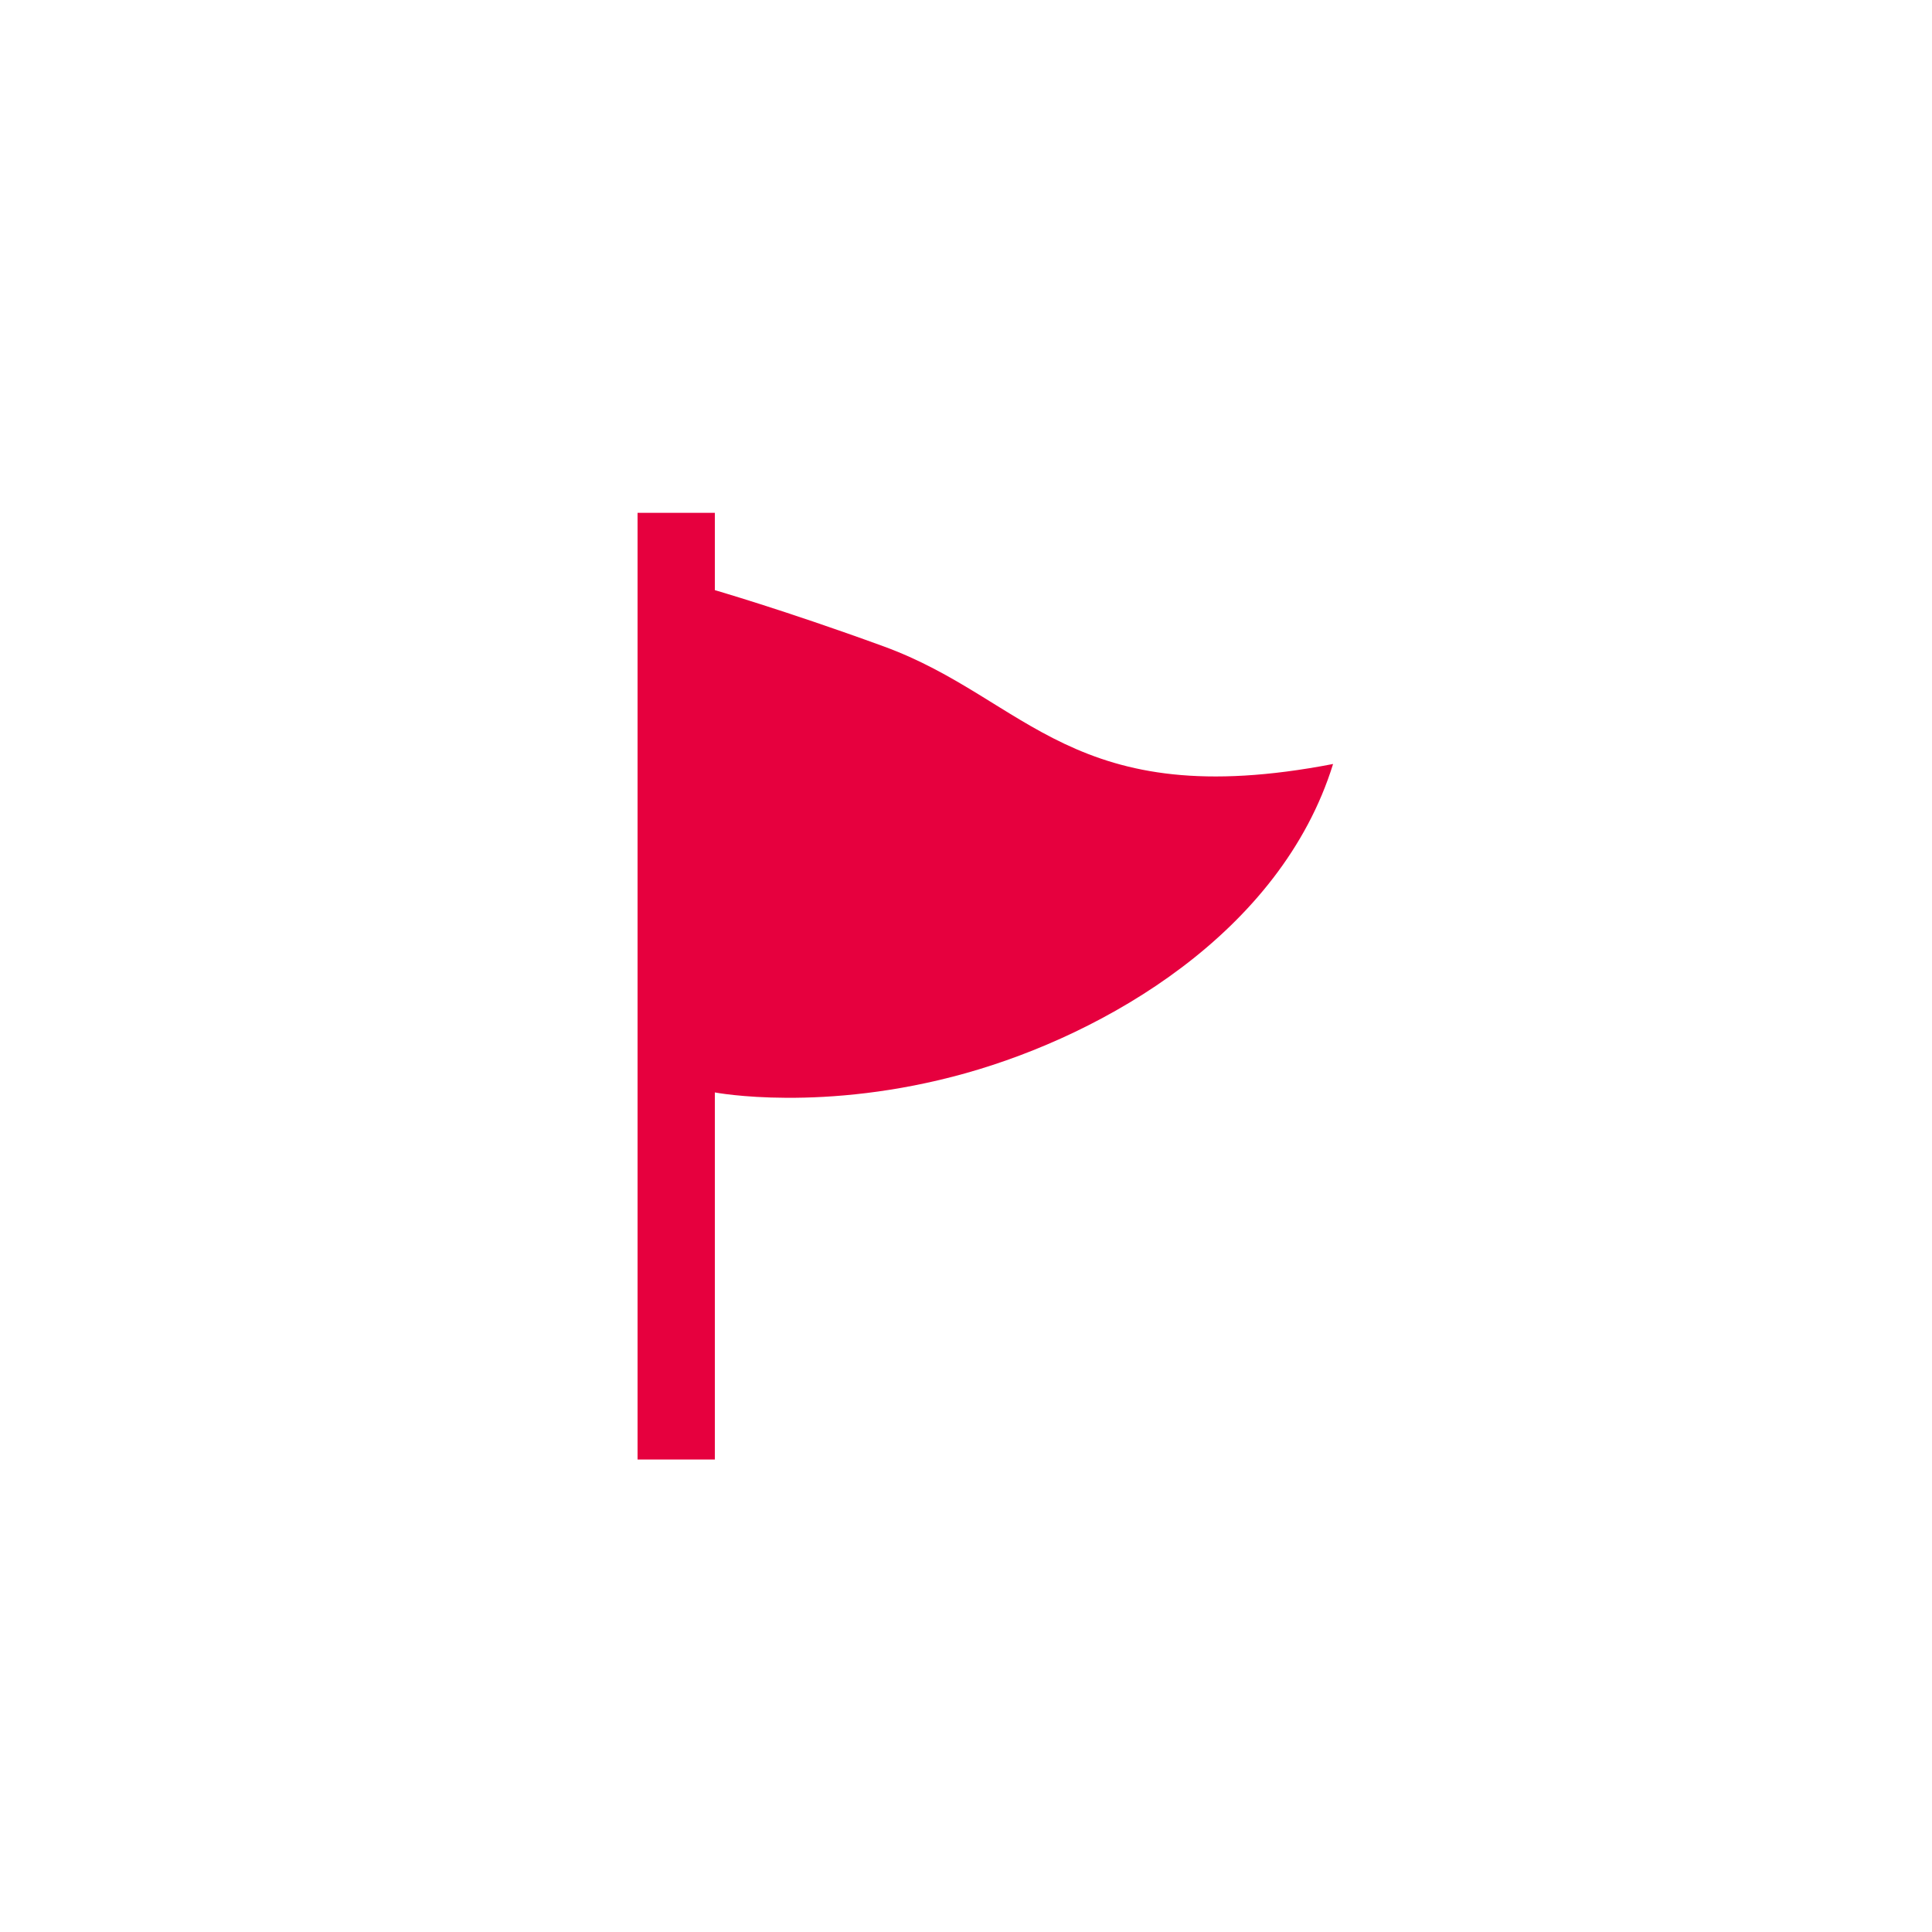 <svg xmlns="http://www.w3.org/2000/svg" width="100" height="100" viewBox="0 0 100 100"><path fill="#E6003E" d="M45.73 33.454c-5.279-1.924-8.771-2.913-8.73-2.91v-4h-4v49h4v-19s5.604 1.075 13-1c7.188-2.019 16.287-7.255 19-16-13.529 2.61-15.775-3.359-23.27-6.09z"/></svg>